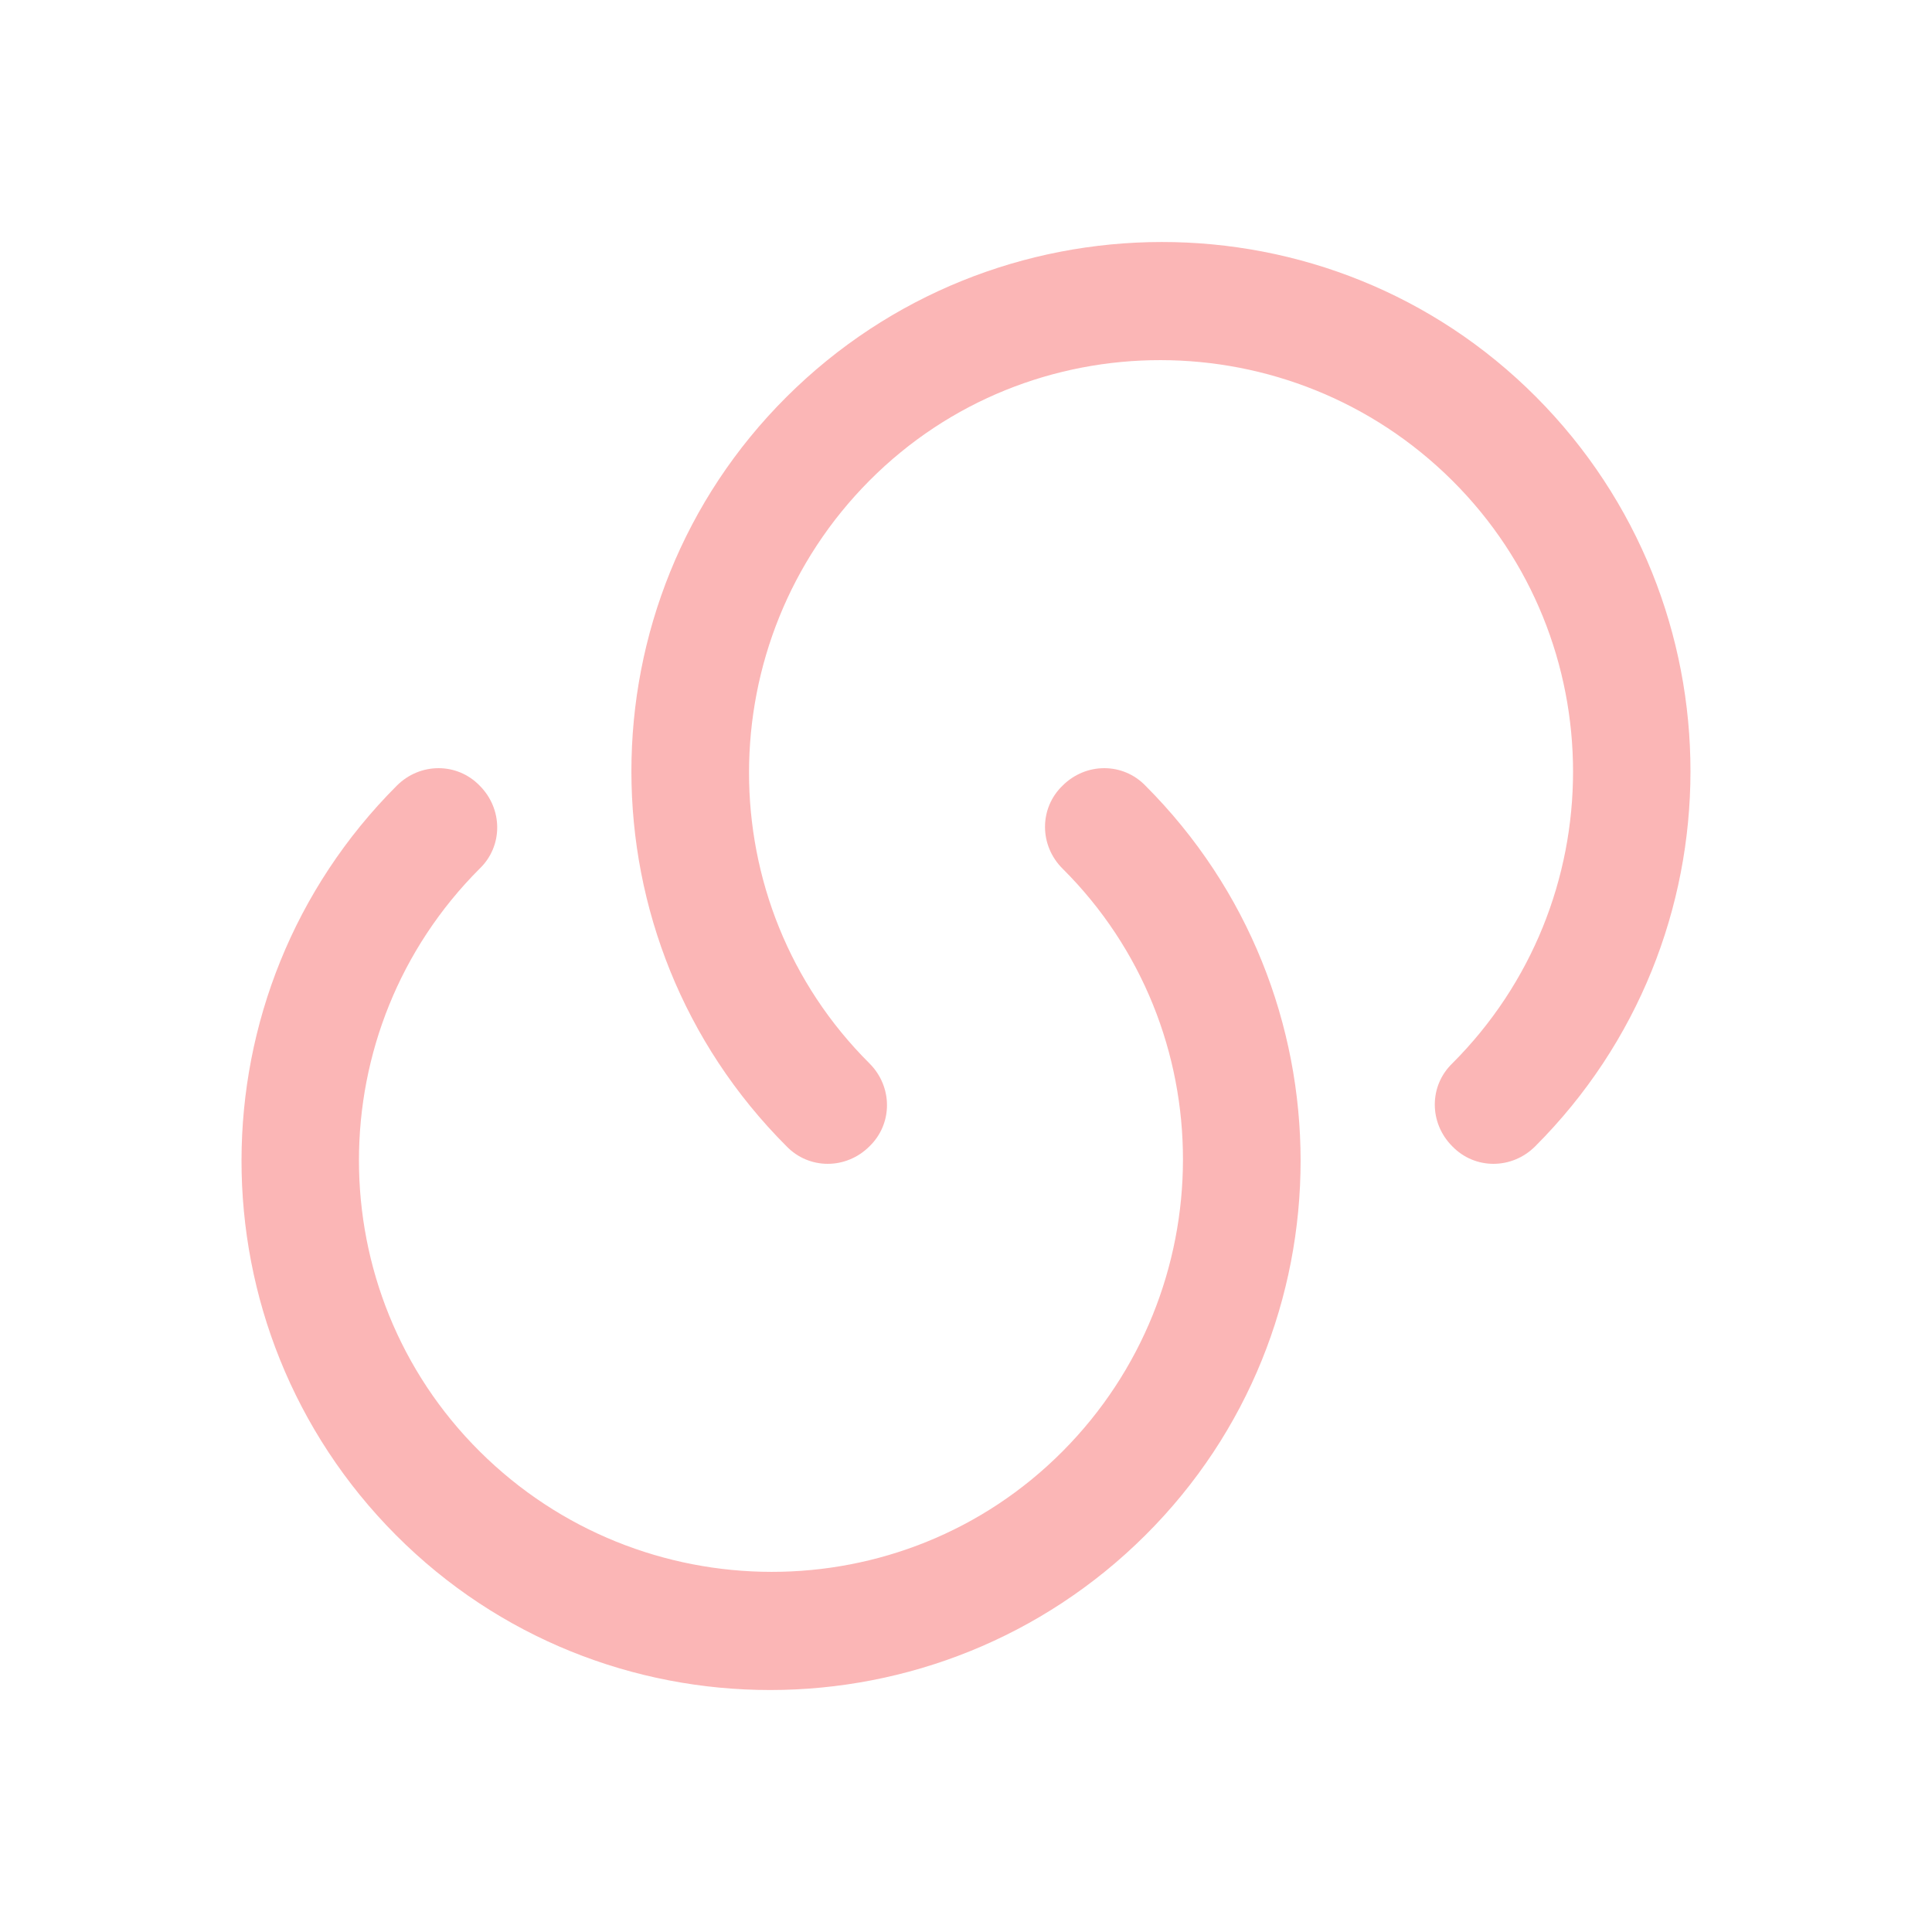 <svg width="24" height="24" viewBox="0 0 24 24" fill="none" xmlns="http://www.w3.org/2000/svg">
<path d="M19.071 14.24C18.781 14.53 18.321 14.53 18.041 14.24C17.751 13.95 17.751 13.49 18.041 13.21C20.041 11.21 20.041 7.96 18.041 5.97C16.041 3.98 12.791 3.97 10.801 5.97C8.811 7.97 8.801 11.22 10.801 13.21C11.091 13.5 11.091 13.96 10.801 14.24C10.511 14.53 10.051 14.53 9.771 14.24C7.201 11.67 7.201 7.49 9.771 4.93C12.341 2.37 16.521 2.36 19.081 4.93C21.641 7.5 21.641 11.67 19.071 14.24Z" fill="#FBB6B6"/>
<path d="M4.929 9.76C5.219 9.47 5.679 9.47 5.959 9.76C6.249 10.05 6.249 10.511 5.959 10.79C3.959 12.79 3.959 16.041 5.959 18.03C7.959 20.02 11.209 20.03 13.199 18.03C15.189 16.03 15.199 12.78 13.199 10.79C12.909 10.501 12.909 10.04 13.199 9.76C13.489 9.47 13.949 9.47 14.229 9.76C16.799 12.331 16.799 16.511 14.229 19.07C11.659 21.631 7.479 21.64 4.919 19.07C2.359 16.5 2.359 12.331 4.929 9.76Z" fill="#FBB6B6"/>
</svg>
